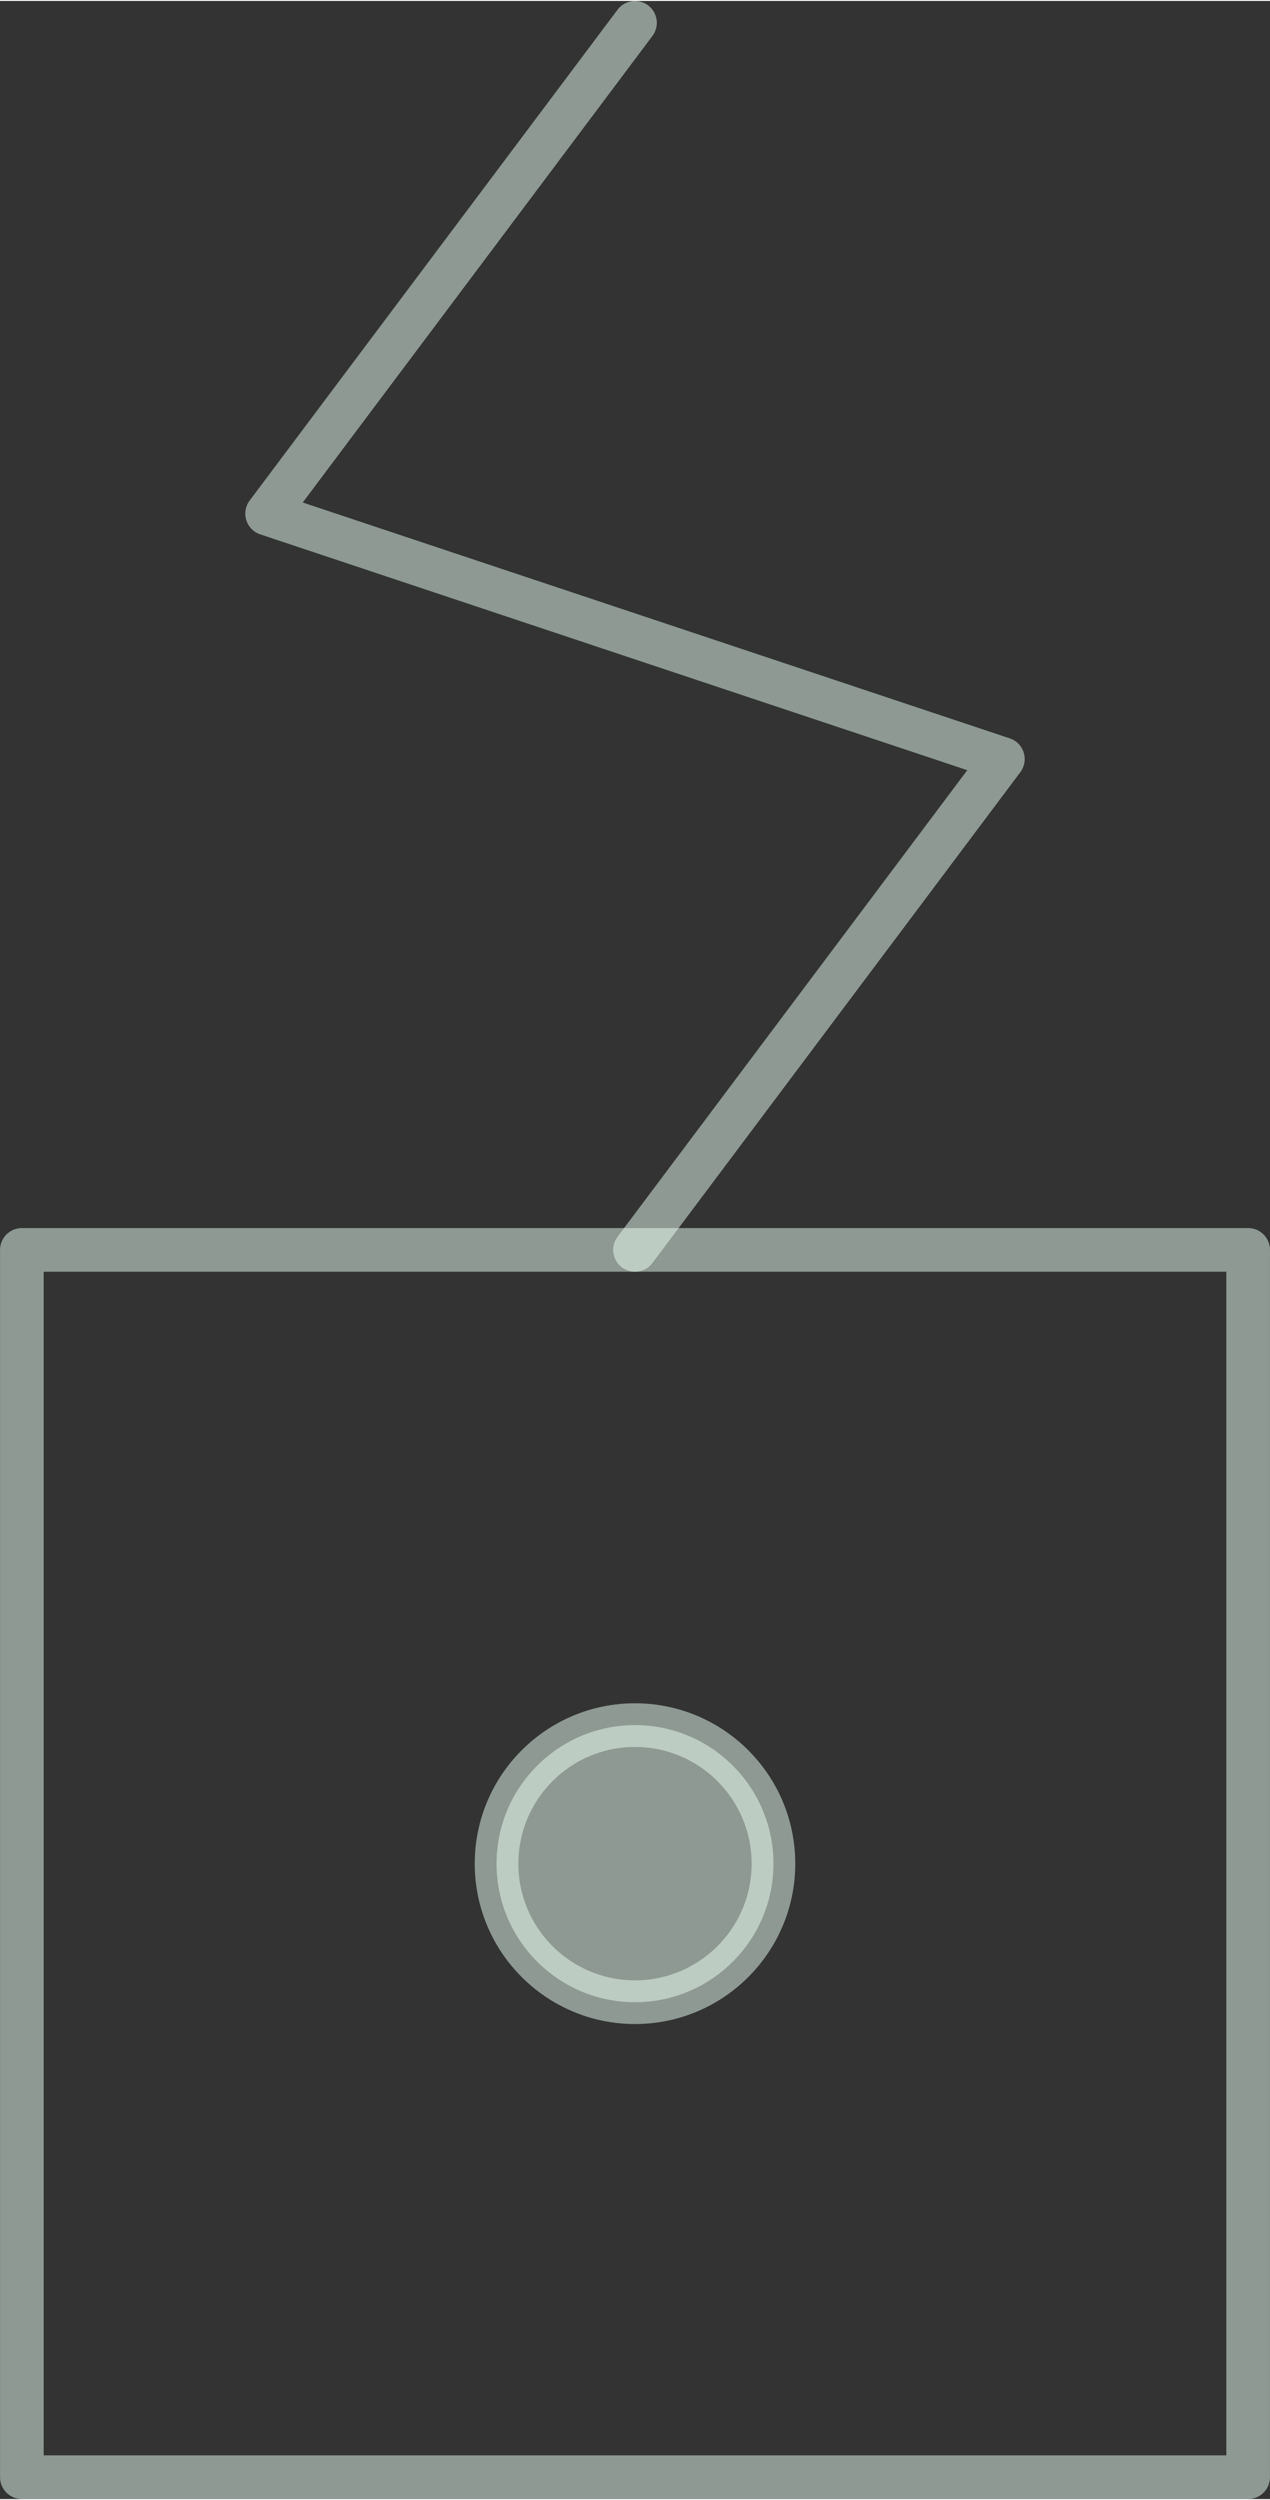 <?xml version="1.0" encoding="UTF-8"?>
<!DOCTYPE svg PUBLIC "-//W3C//DTD SVG 1.0//EN" "http://www.w3.org/TR/2001/REC-SVG-20010904/DTD/svg10.dtd">
<!-- Creator: CorelDRAW X6 -->
<svg xmlns="http://www.w3.org/2000/svg" xml:space="preserve" width="61px" height="120px" version="1.0" shape-rendering="geometricPrecision" text-rendering="geometricPrecision" image-rendering="optimizeQuality" fill-rule="evenodd" clip-rule="evenodd"
viewBox="0 0 6100 11991"
 xmlns:xlink="http://www.w3.org/1999/xlink">
 <rect x="0" y="0" width="6100" height="11991" fill="#333333" stroke="none"/>
 <g id="_2011.cgm:type:overlay">
  <IC_ColorNameTable/>
  <PictureProperties/>
  <polyline fill="none" fill-opacity="0.502" stroke="#EAFFF4" stroke-width="209.585" stroke-linecap="round" stroke-linejoin="round" stroke-opacity="0.502" points="105,11886 105,5995 5995,5995 5995,11886 105,11886 "/>
  <polyline fill="none" fill-opacity="0.502" stroke="#EAFFF4" stroke-width="209.585" stroke-linecap="round" stroke-linejoin="round" stroke-opacity="0.502" points="3050,5995 4817,3639 1283,2461 3050,105 "/>
  <path fill="#EAFFF4" fill-opacity="0.502" stroke="#EAFFF4" stroke-width="209.585" stroke-linecap="square" stroke-linejoin="round" stroke-opacity="0.502" d="M3715 8941c0,-367 -298,-665 -665,-665 -367,0 -665,298 -665,665 0,367 298,665 665,665 367,0 665,-298 665,-665z"/>
 </g>
</svg>
